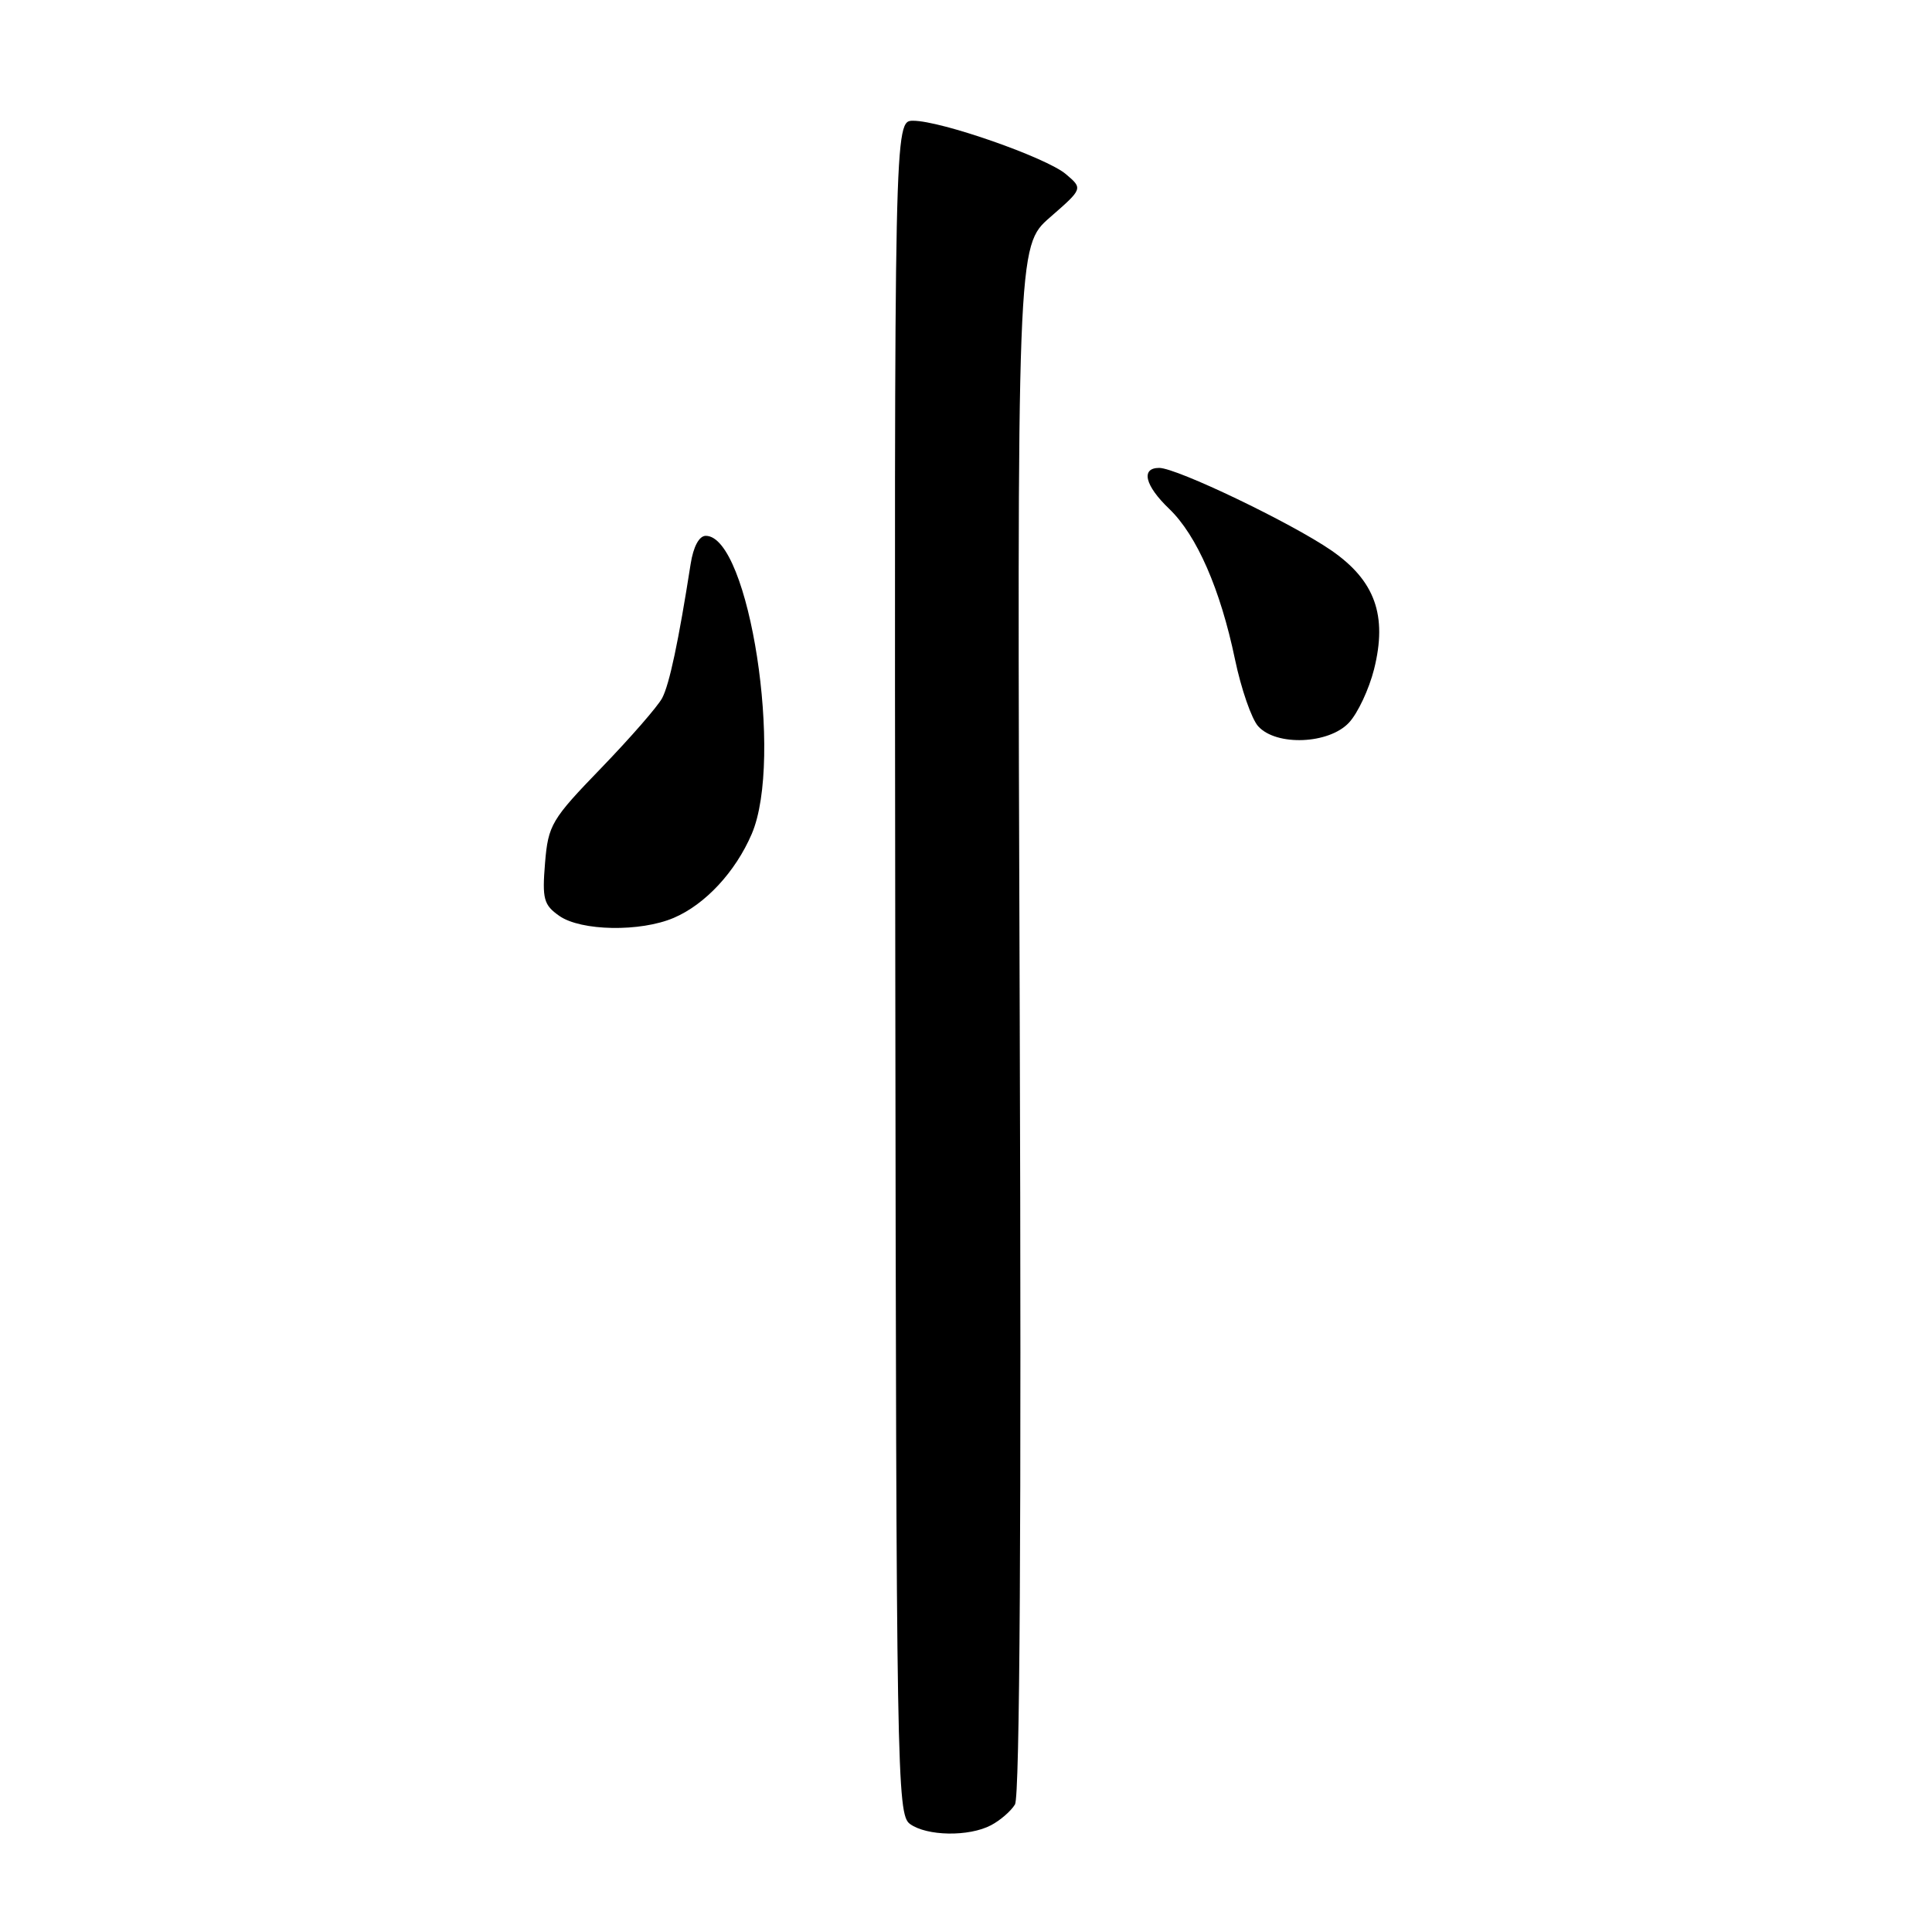 <?xml version="1.0" encoding="UTF-8" standalone="no"?>
<!DOCTYPE svg PUBLIC "-//W3C//DTD SVG 1.1//EN" "http://www.w3.org/Graphics/SVG/1.1/DTD/svg11.dtd" >
<svg xmlns="http://www.w3.org/2000/svg" xmlns:xlink="http://www.w3.org/1999/xlink" version="1.1" viewBox="0 0 256 256">
 <g >
 <path fill="currentColor"
d=" M 131.32 241.85 C 132.52 241.22 133.95 239.99 134.49 239.10 C 135.13 238.06 135.35 201.57 135.12 135.06 C 134.76 32.62 134.76 32.62 139.13 28.80 C 143.50 24.99 143.50 24.99 141.23 23.07 C 138.63 20.87 124.70 16.00 121.00 16.00 C 118.50 16.00 118.50 16.00 118.63 128.18 C 118.76 235.15 118.85 240.42 120.57 241.68 C 122.80 243.30 128.38 243.40 131.32 241.85 Z  M 89.28 121.62 C 93.45 119.84 97.45 115.53 99.61 110.50 C 103.85 100.62 99.28 71.00 93.52 71.00 C 92.64 71.00 91.87 72.43 91.51 74.75 C 89.91 84.98 88.70 90.69 87.74 92.50 C 87.16 93.60 83.53 97.76 79.68 101.75 C 73.06 108.59 72.64 109.30 72.22 114.36 C 71.83 119.12 72.04 119.91 74.11 121.36 C 76.99 123.38 84.87 123.51 89.28 121.62 Z  M 178.75 95.75 C 179.91 94.51 181.40 91.33 182.07 88.68 C 183.86 81.53 182.19 76.92 176.39 72.92 C 171.06 69.26 155.92 62.00 153.60 62.00 C 151.13 62.00 151.70 64.34 154.93 67.43 C 158.58 70.93 161.71 78.09 163.64 87.36 C 164.46 91.28 165.84 95.27 166.72 96.24 C 169.12 98.89 176.09 98.61 178.75 95.75 Z "/>
</g>
</svg>